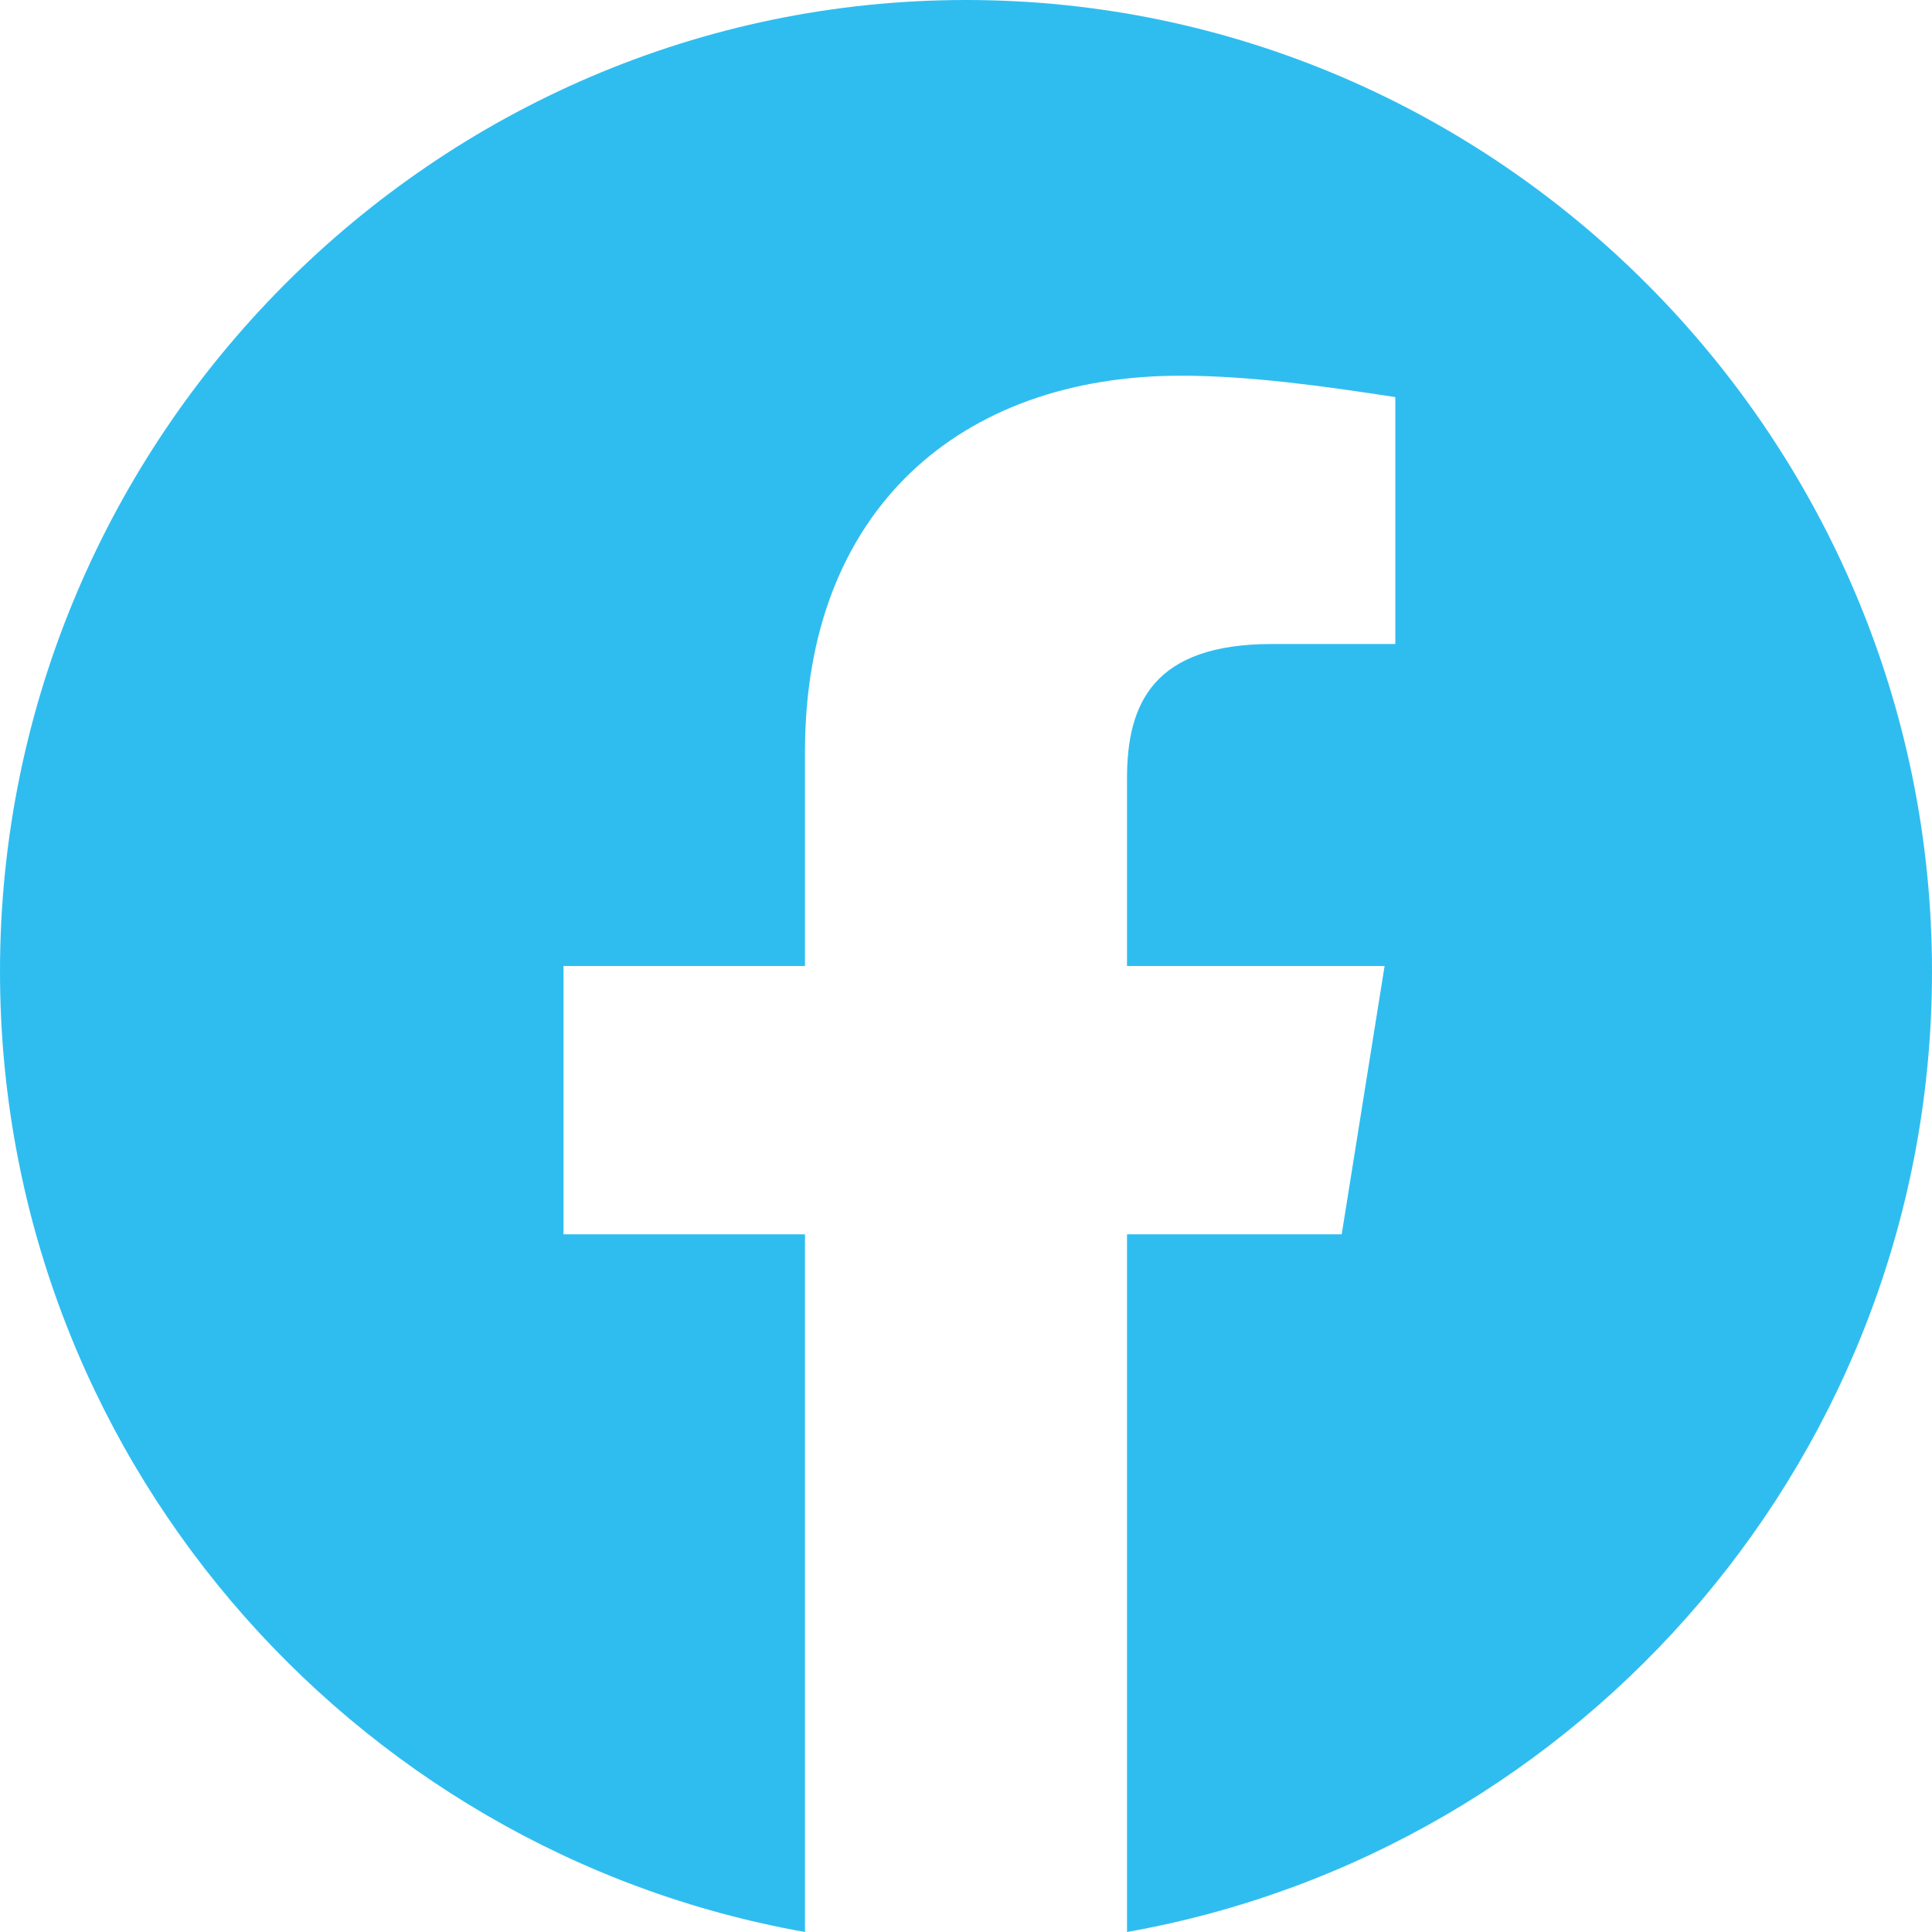 <svg width="56" height="56" viewBox="0 0 56 56" fill="none" xmlns="http://www.w3.org/2000/svg">
<path fill-rule="evenodd" clip-rule="evenodd" d="M0 28.156C0 42.077 10.11 53.653 23.333 56V35.777H16.333V28H23.333V21.777C23.333 14.777 27.844 10.89 34.223 10.89C36.244 10.89 38.423 11.2 40.444 11.51V18.667H36.867C33.444 18.667 32.667 20.377 32.667 22.556V28H40.133L38.89 35.777H32.667V56C45.89 53.653 56 42.079 56 28.156C56 12.67 43.4 0 28 0C12.6 0 0 12.67 0 28.156Z" fill="#2FBDF0"/>
</svg>
